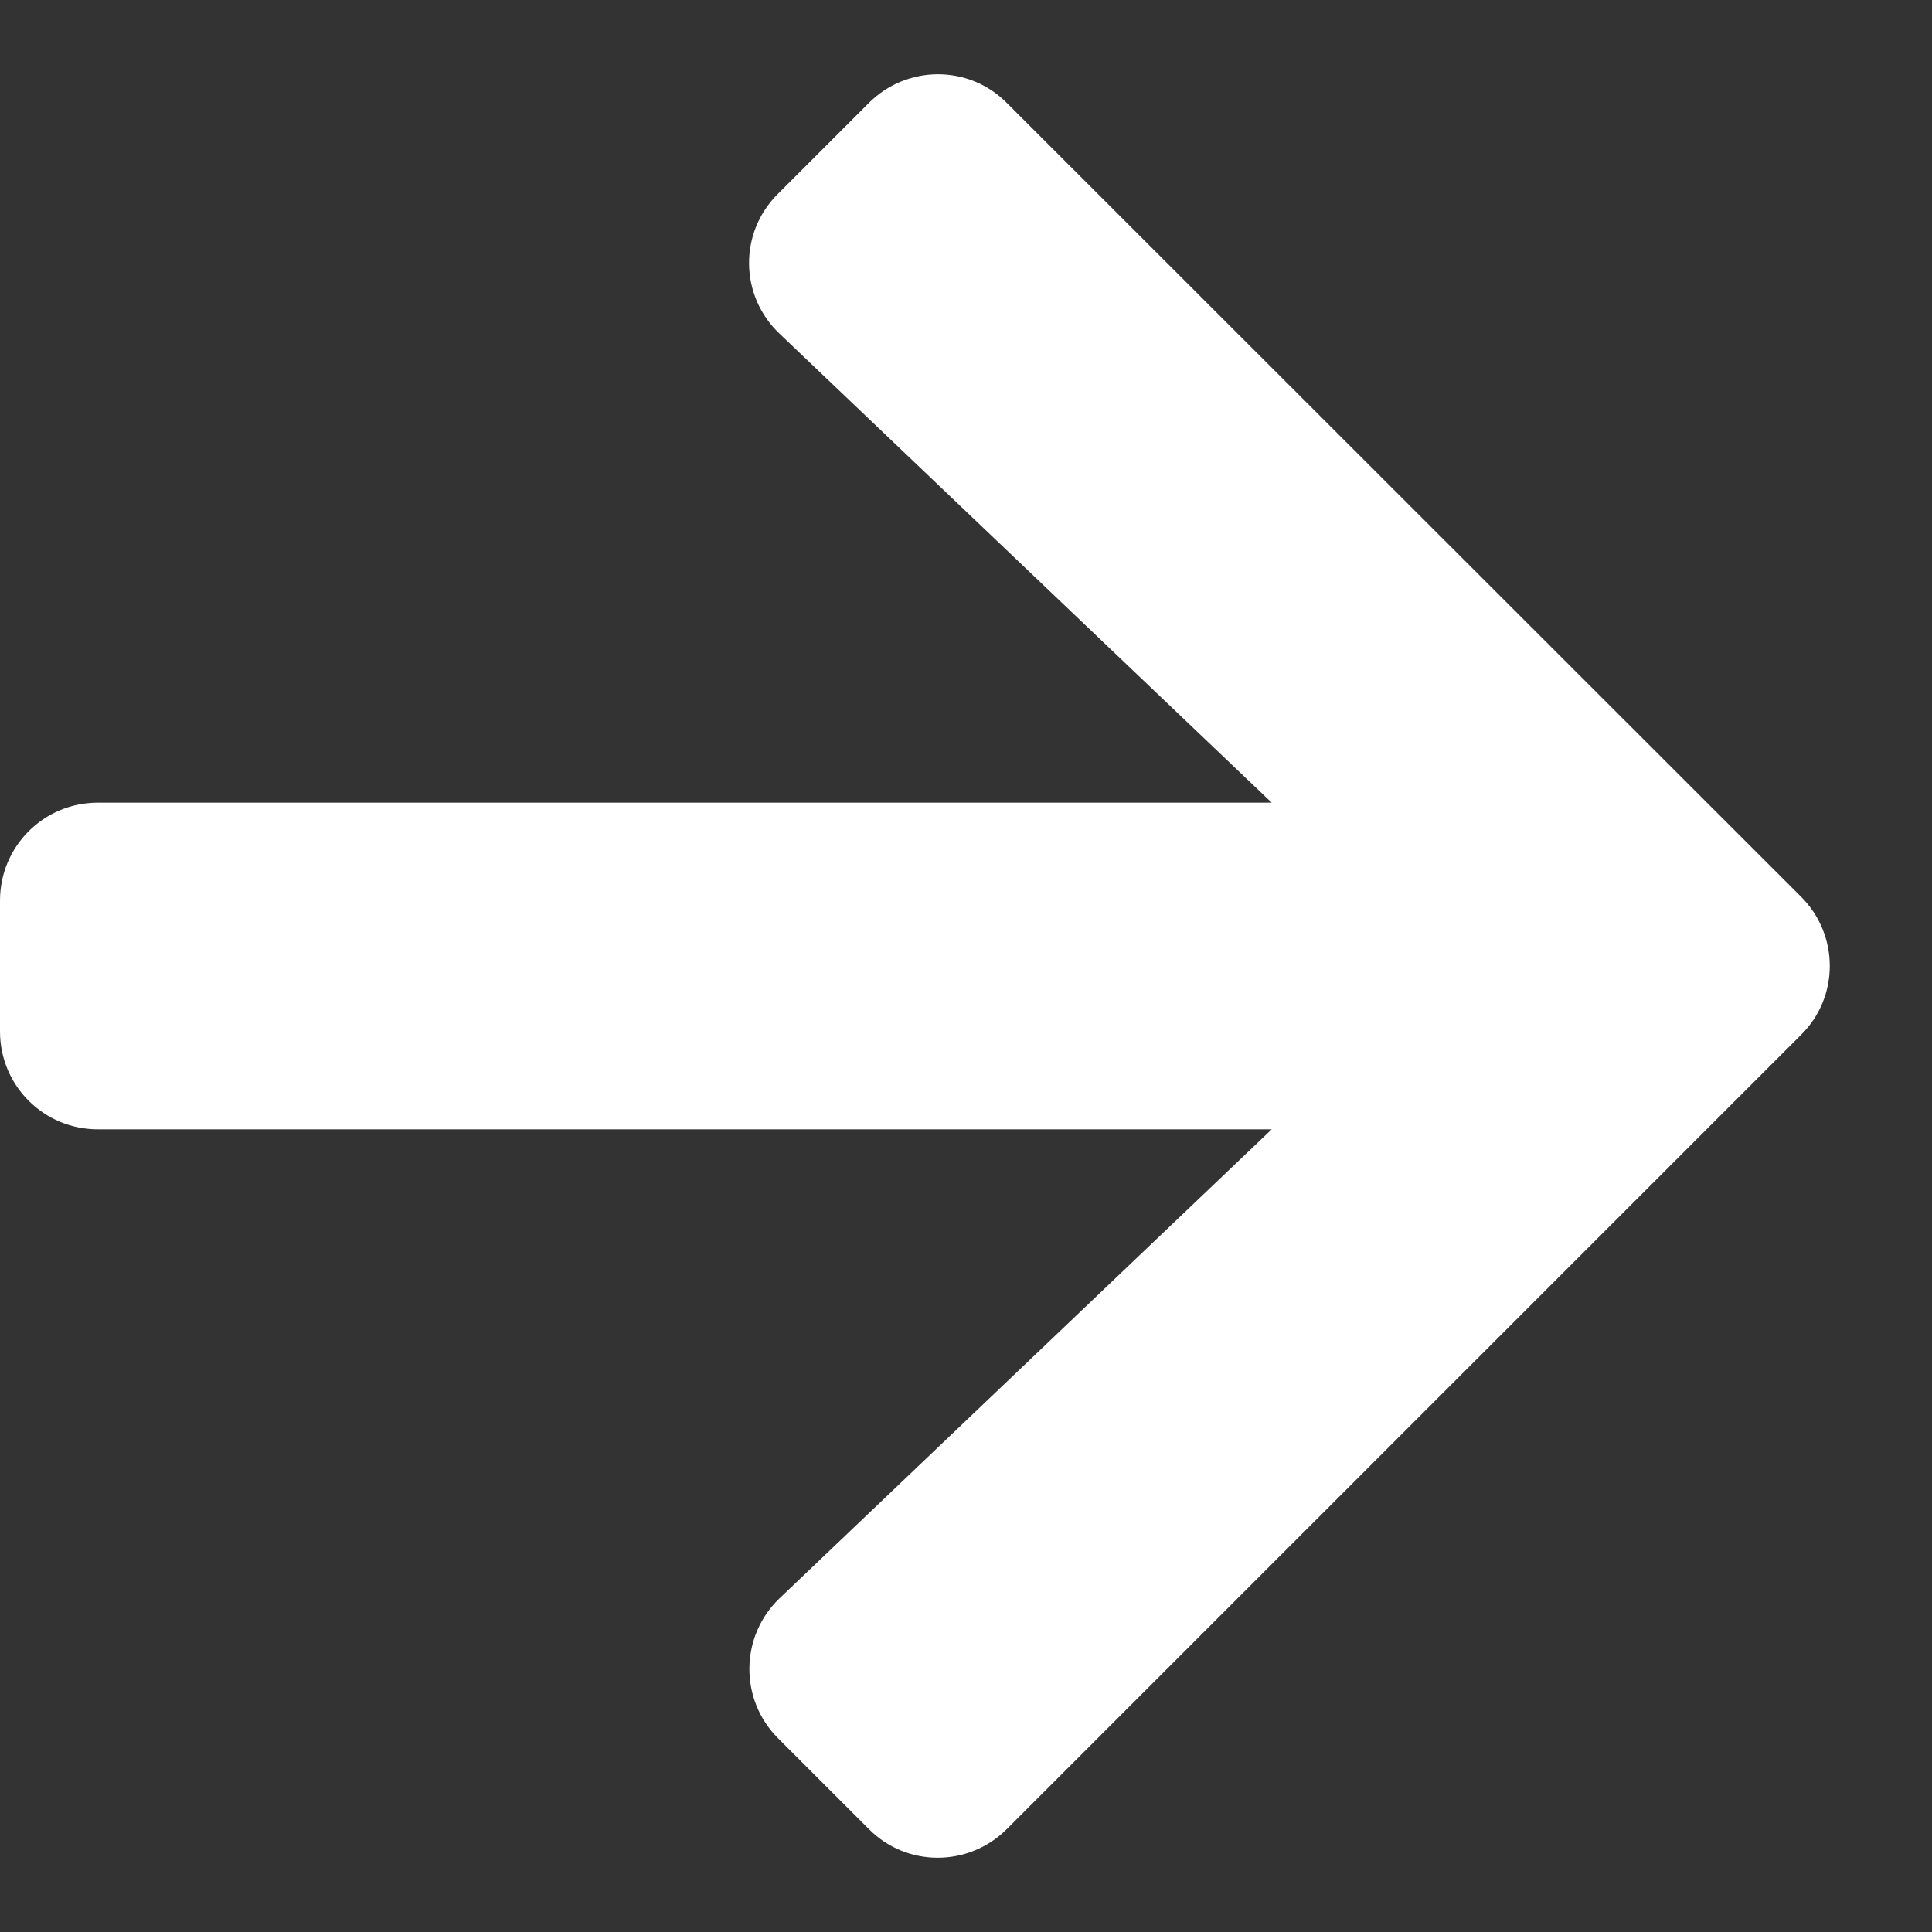 <svg width="13" height="13" viewBox="0 0 13 13" fill="none" xmlns="http://www.w3.org/2000/svg">
<rect x="0" y="0" width="13" height="13" fill="#333333" stroke="none"/>
<path d="M5.235 1.304L5.845 0.694C6.103 0.435 6.521 0.435 6.776 0.694L12.118 6.033C12.377 6.291 12.377 6.709 12.118 6.964L6.776 12.306C6.518 12.565 6.1 12.565 5.845 12.306L5.235 11.696C4.974 11.435 4.979 11.009 5.246 10.754L8.557 7.599H0.659C0.294 7.599 0 7.305 0 6.94V6.06C0 5.695 0.294 5.401 0.659 5.401H8.557L5.246 2.246C4.976 1.991 4.971 1.565 5.235 1.304Z" fill="#fff"/>
</svg>
